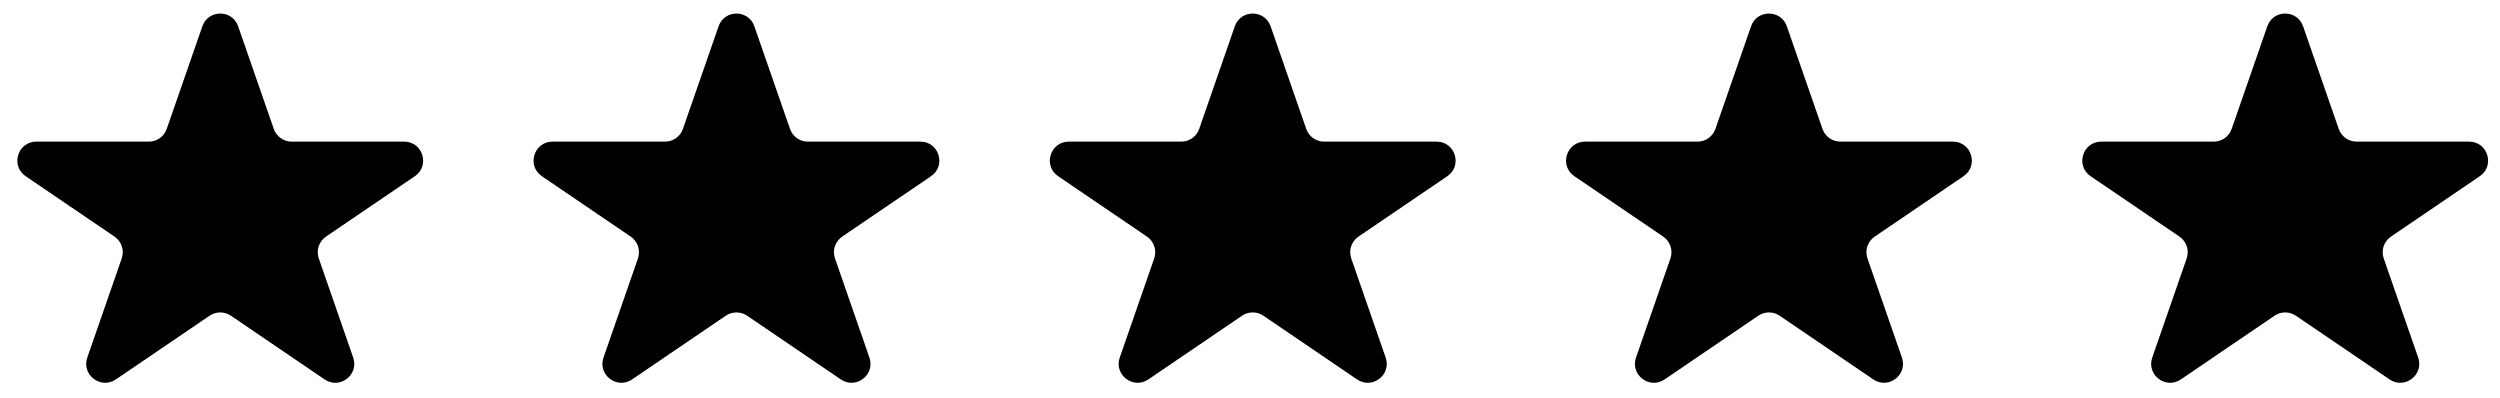<svg viewBox="0 0 132 21" xmlns="http://www.w3.org/2000/svg">
<path d="M10.685 1.388C10.996 0.492 12.263 0.492 12.574 1.388L14.456 6.806C14.595 7.208 14.975 7.478 15.4 7.478H21.341C22.326 7.478 22.717 8.751 21.903 9.305L17.214 12.491C16.84 12.746 16.683 13.219 16.832 13.646L18.649 18.879C18.965 19.789 17.939 20.576 17.142 20.035L12.191 16.669C11.852 16.439 11.406 16.439 11.067 16.669L6.116 20.035C5.32 20.576 4.293 19.789 4.609 18.879L6.427 13.646C6.575 13.219 6.418 12.746 6.044 12.491L1.356 9.305C0.541 8.751 0.933 7.478 1.918 7.478H7.858C8.284 7.478 8.663 7.208 8.803 6.806L10.685 1.388Z"/>
<path d="M37.941 1.388C38.252 0.492 39.519 0.492 39.83 1.388L41.712 6.806C41.851 7.208 42.23 7.478 42.656 7.478H48.597C49.581 7.478 49.973 8.751 49.159 9.305L44.47 12.491C44.096 12.746 43.939 13.219 44.088 13.646L45.905 18.879C46.221 19.789 45.195 20.576 44.398 20.035L39.447 16.669C39.108 16.439 38.662 16.439 38.323 16.669L33.372 20.035C32.575 20.576 31.549 19.789 31.865 18.879L33.683 13.646C33.831 13.219 33.674 12.746 33.3 12.491L28.612 9.305C27.797 8.751 28.189 7.478 29.174 7.478H35.114C35.54 7.478 35.919 7.208 36.059 6.806L37.941 1.388Z"/>
<path d="M65.198 1.388C65.51 0.492 66.776 0.492 67.088 1.388L68.969 6.806C69.109 7.208 69.488 7.478 69.914 7.478H75.855C76.839 7.478 77.231 8.751 76.417 9.305L71.728 12.491C71.354 12.746 71.197 13.219 71.346 13.646L73.163 18.879C73.479 19.789 72.453 20.576 71.656 20.035L66.705 16.669C66.366 16.439 65.92 16.439 65.581 16.669L60.63 20.035C59.833 20.576 58.807 19.789 59.123 18.879L60.941 13.646C61.089 13.219 60.932 12.746 60.558 12.491L55.87 9.305C55.055 8.751 55.447 7.478 56.432 7.478H62.372C62.798 7.478 63.177 7.208 63.317 6.806L65.198 1.388Z"/>
<path d="M92.456 1.388C92.767 0.492 94.034 0.492 94.345 1.388L96.227 6.806C96.367 7.208 96.746 7.478 97.172 7.478H103.112C104.097 7.478 104.489 8.751 103.674 9.305L98.986 12.491C98.612 12.746 98.455 13.219 98.603 13.646L100.421 18.879C100.737 19.789 99.71 20.576 98.914 20.035L93.963 16.669C93.624 16.439 93.178 16.439 92.839 16.669L87.888 20.035C87.091 20.576 86.065 19.789 86.381 18.879L88.198 13.646C88.347 13.219 88.19 12.746 87.816 12.491L83.127 9.305C82.313 8.751 82.705 7.478 83.689 7.478H89.63C90.055 7.478 90.435 7.208 90.574 6.806L92.456 1.388Z"/>
<path d="M119.714 1.388C120.025 0.492 121.292 0.492 121.603 1.388L123.485 6.806C123.625 7.208 124.004 7.478 124.43 7.478H130.37C131.355 7.478 131.747 8.751 130.932 9.305L126.244 12.491C125.87 12.746 125.713 13.219 125.861 13.646L127.679 18.879C127.995 19.789 126.968 20.576 126.172 20.035L121.221 16.669C120.881 16.439 120.436 16.439 120.096 16.669L115.145 20.035C114.349 20.576 113.323 19.789 113.639 18.879L115.456 13.646C115.605 13.219 115.448 12.746 115.074 12.491L110.385 9.305C109.571 8.751 109.962 7.478 110.947 7.478H116.887C117.313 7.478 117.692 7.208 117.832 6.806L119.714 1.388Z"/>
</svg>
